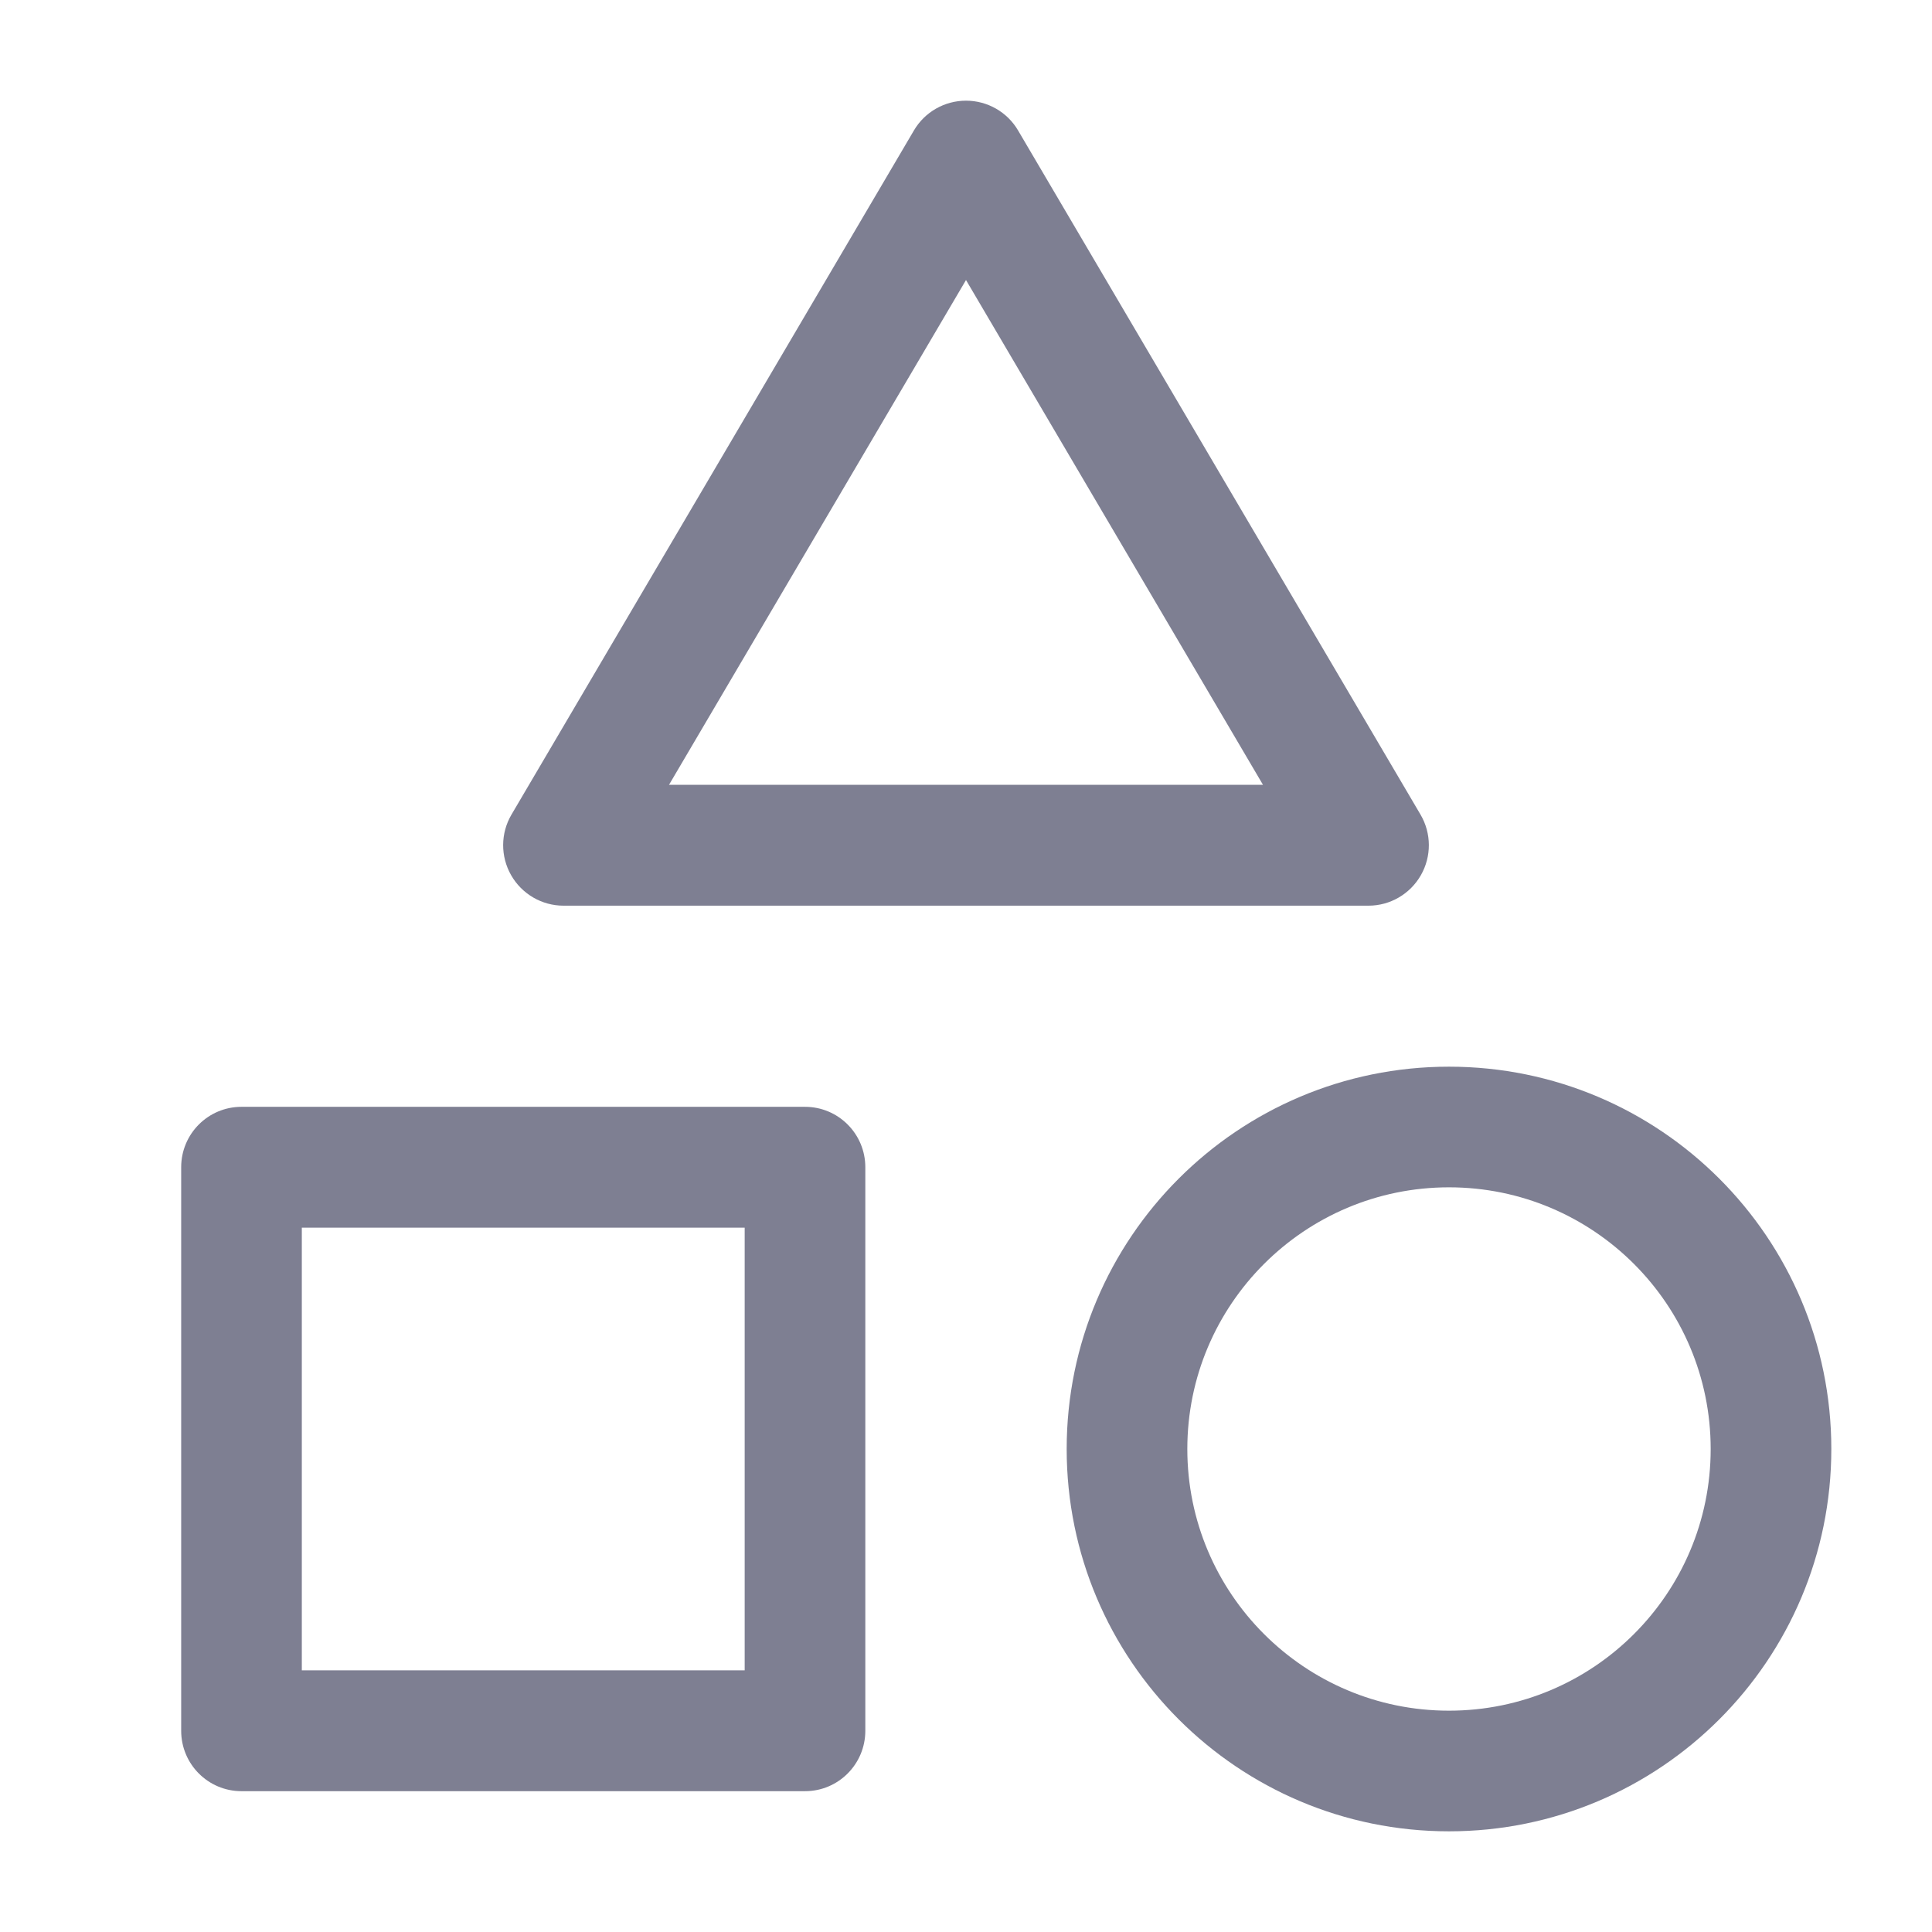 <svg width="18" height="18" viewBox="0 0 18 18" fill="none" xmlns="http://www.w3.org/2000/svg">
<path fill-rule="evenodd" clip-rule="evenodd" d="M1.688 10.875C1.688 10.564 1.939 10.312 2.25 10.312H7.5C7.811 10.312 8.062 10.564 8.062 10.875V16.125C8.062 16.436 7.811 16.688 7.5 16.688H2.25C1.939 16.688 1.688 16.436 1.688 16.125V10.875ZM2.812 11.438V15.562H6.938V11.438H2.812Z" fill="#7E7F92"/>
<path fill-rule="evenodd" clip-rule="evenodd" d="M9 0.938C9.199 0.938 9.384 1.043 9.485 1.215L13.235 7.59C13.337 7.764 13.338 7.979 13.238 8.154C13.138 8.329 12.952 8.438 12.75 8.438H5.25C5.048 8.438 4.862 8.329 4.762 8.154C4.662 7.979 4.663 7.764 4.765 7.59L8.515 1.215C8.616 1.043 8.801 0.938 9 0.938ZM6.233 7.312H11.767L9 2.609L6.233 7.312Z" fill="#7E7F92"/>
<path fill-rule="evenodd" clip-rule="evenodd" d="M13.5 11.062C12.154 11.062 11.062 12.154 11.062 13.5C11.062 14.846 12.154 15.938 13.5 15.938C14.846 15.938 15.938 14.846 15.938 13.5C15.938 12.154 14.846 11.062 13.5 11.062ZM9.938 13.5C9.938 11.533 11.533 9.938 13.5 9.938C15.467 9.938 17.062 11.533 17.062 13.5C17.062 15.467 15.467 17.062 13.5 17.062C11.533 17.062 9.938 15.467 9.938 13.5Z" fill="#7E7F92"/>
</svg>
